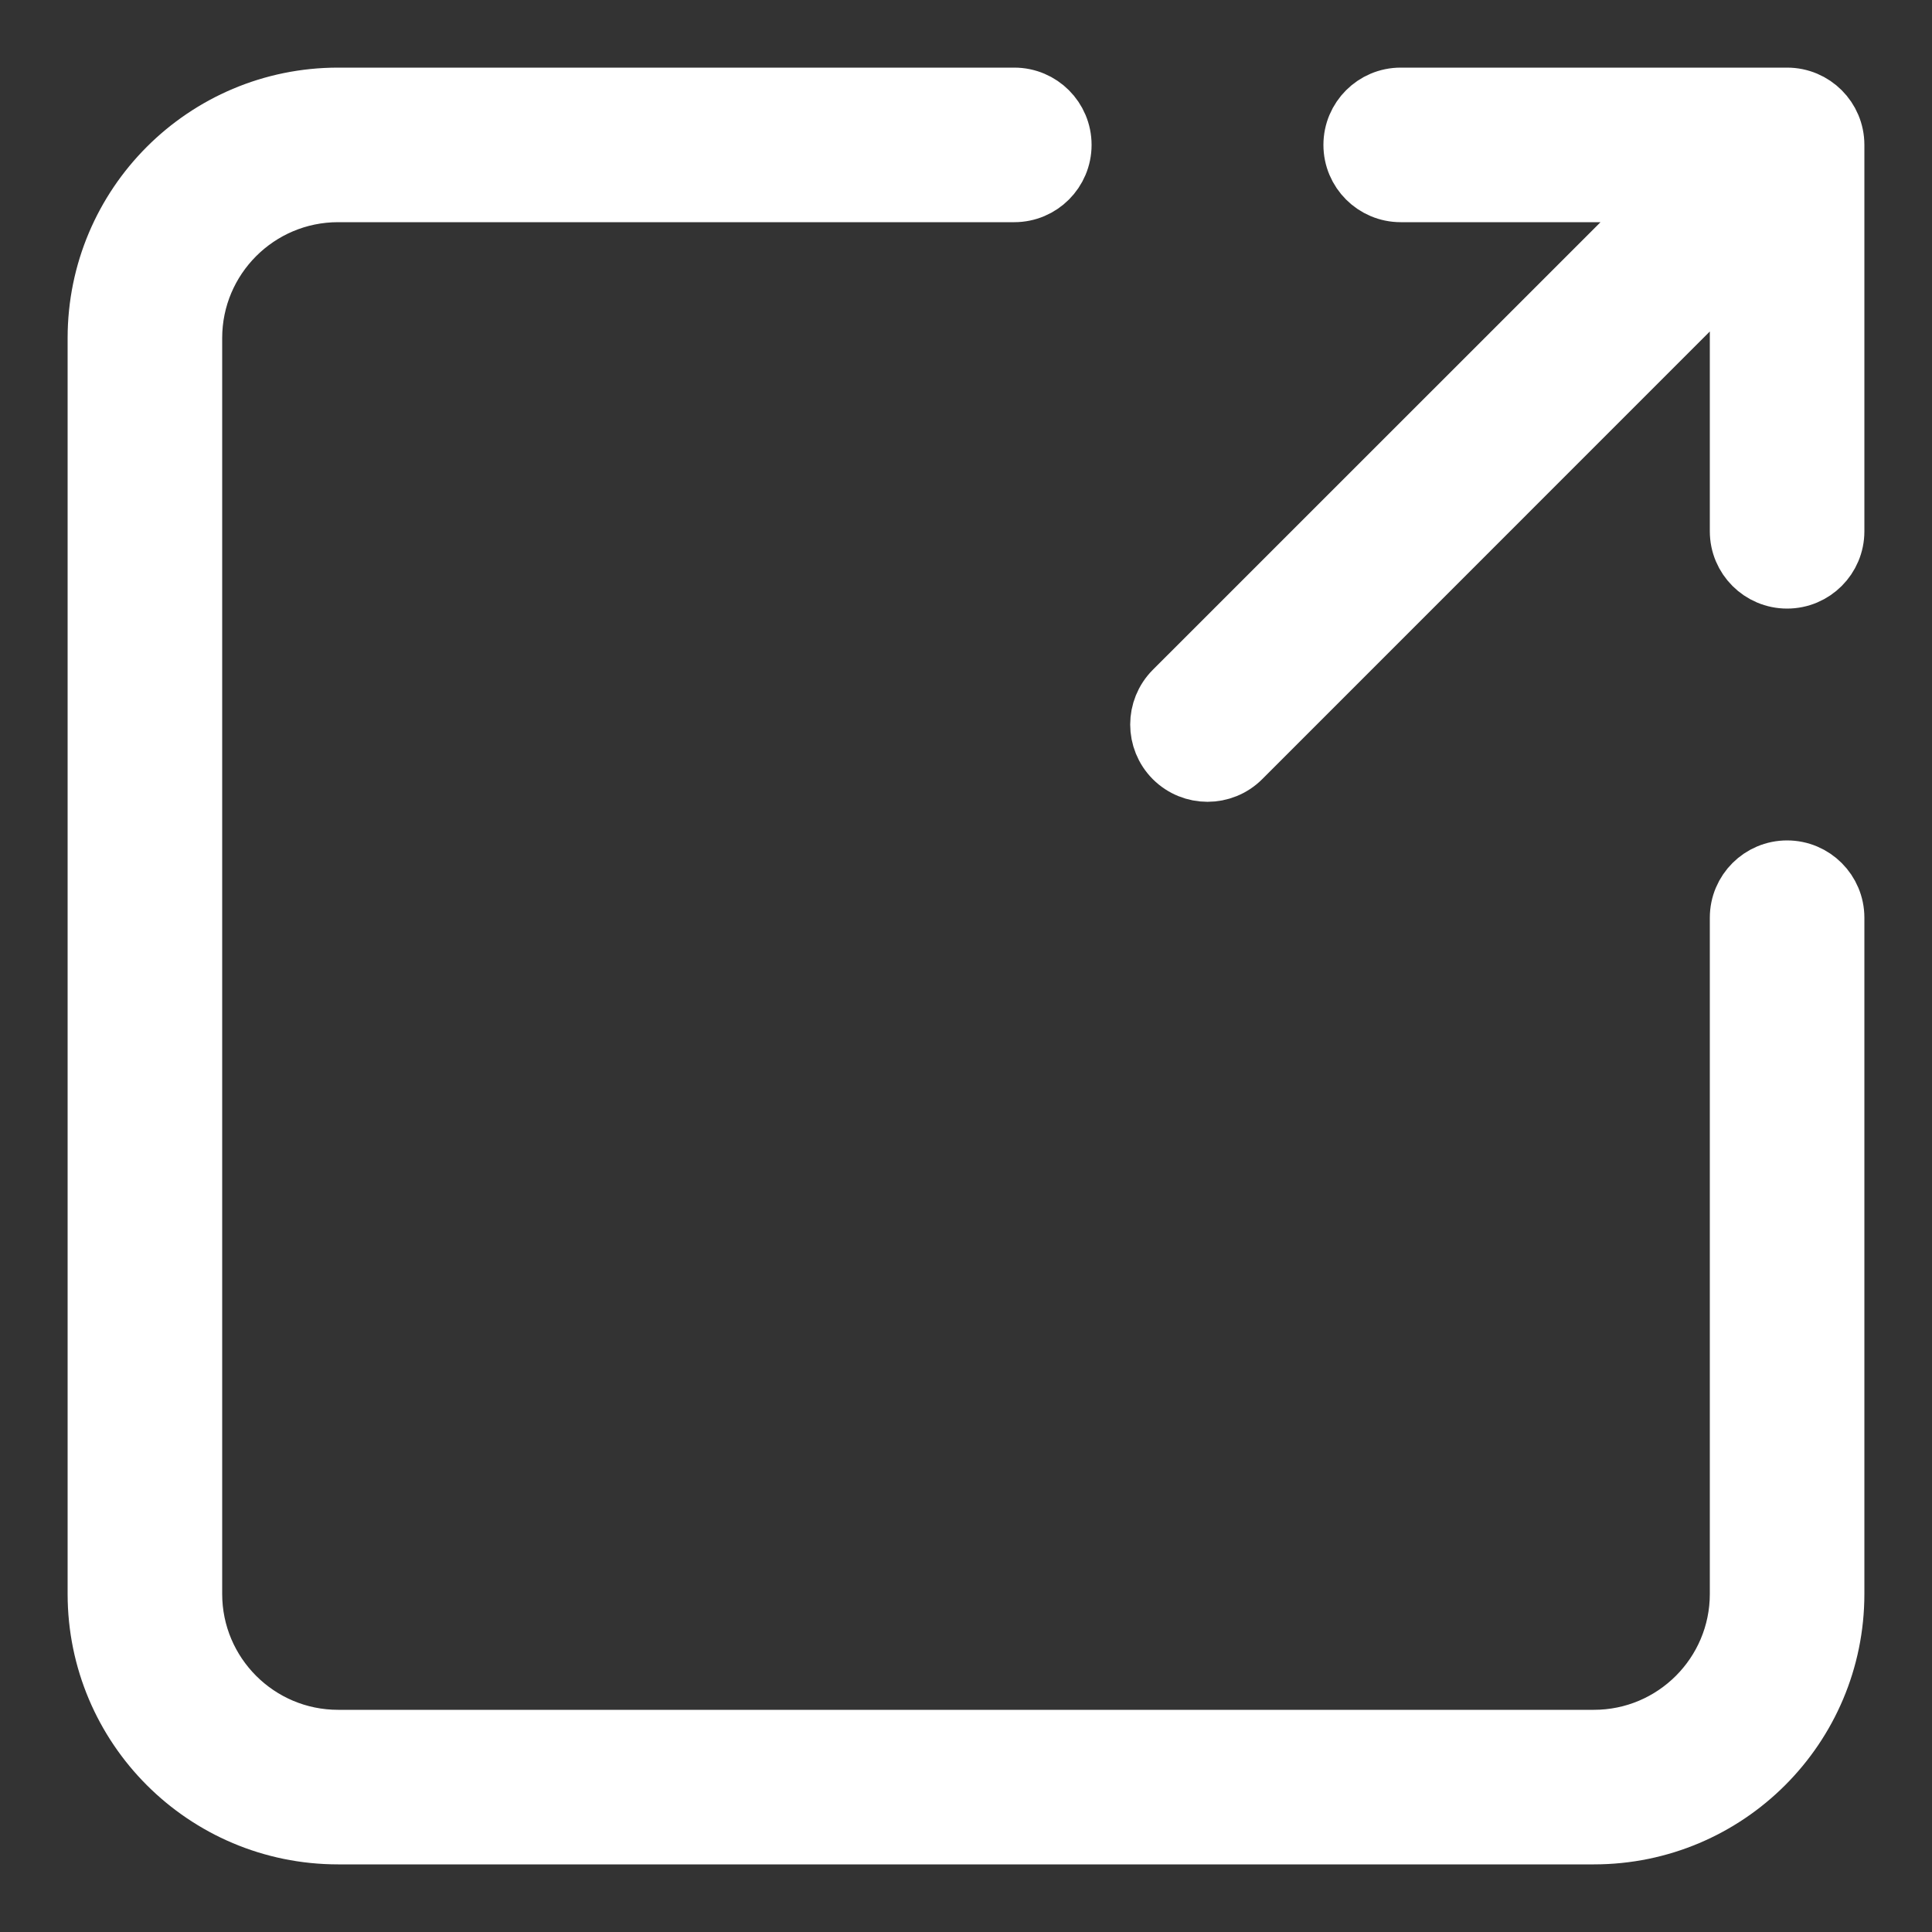 <svg width="20" height="20" viewBox="0 0 20 20" fill="none" xmlns="http://www.w3.org/2000/svg">
<rect x="0" y="0" width="20" height="20" fill="#333333" stroke="none"/>
<path d="M17.293 2H14.5C14.224 2 14 1.776 14 1.5C14 1.224 14.224 1 14.5 1H18.5C18.776 1 19 1.224 19 1.5V5.5C19 5.776 18.776 6 18.5 6C18.224 6 18 5.776 18 5.5V2.707L12.854 7.854C12.658 8.049 12.342 8.049 12.146 7.854C11.951 7.658 11.951 7.342 12.146 7.146L17.293 2ZM18 9.5C18 9.224 18.224 9 18.5 9C18.776 9 19 9.224 19 9.5V16.5C19 17.881 17.881 19 16.5 19H3.5C2.119 19 1 17.881 1 16.5V3.5C1 2.119 2.119 1 3.5 1H10.5C10.776 1 11 1.224 11 1.5C11 1.776 10.776 2 10.5 2H3.5C2.672 2 2 2.672 2 3.5V16.5C2 17.328 2.672 18 3.5 18H16.5C17.328 18 18 17.328 18 16.5V9.5Z" fill="white" stroke="white" stroke-width="0.6"/>
</svg>
